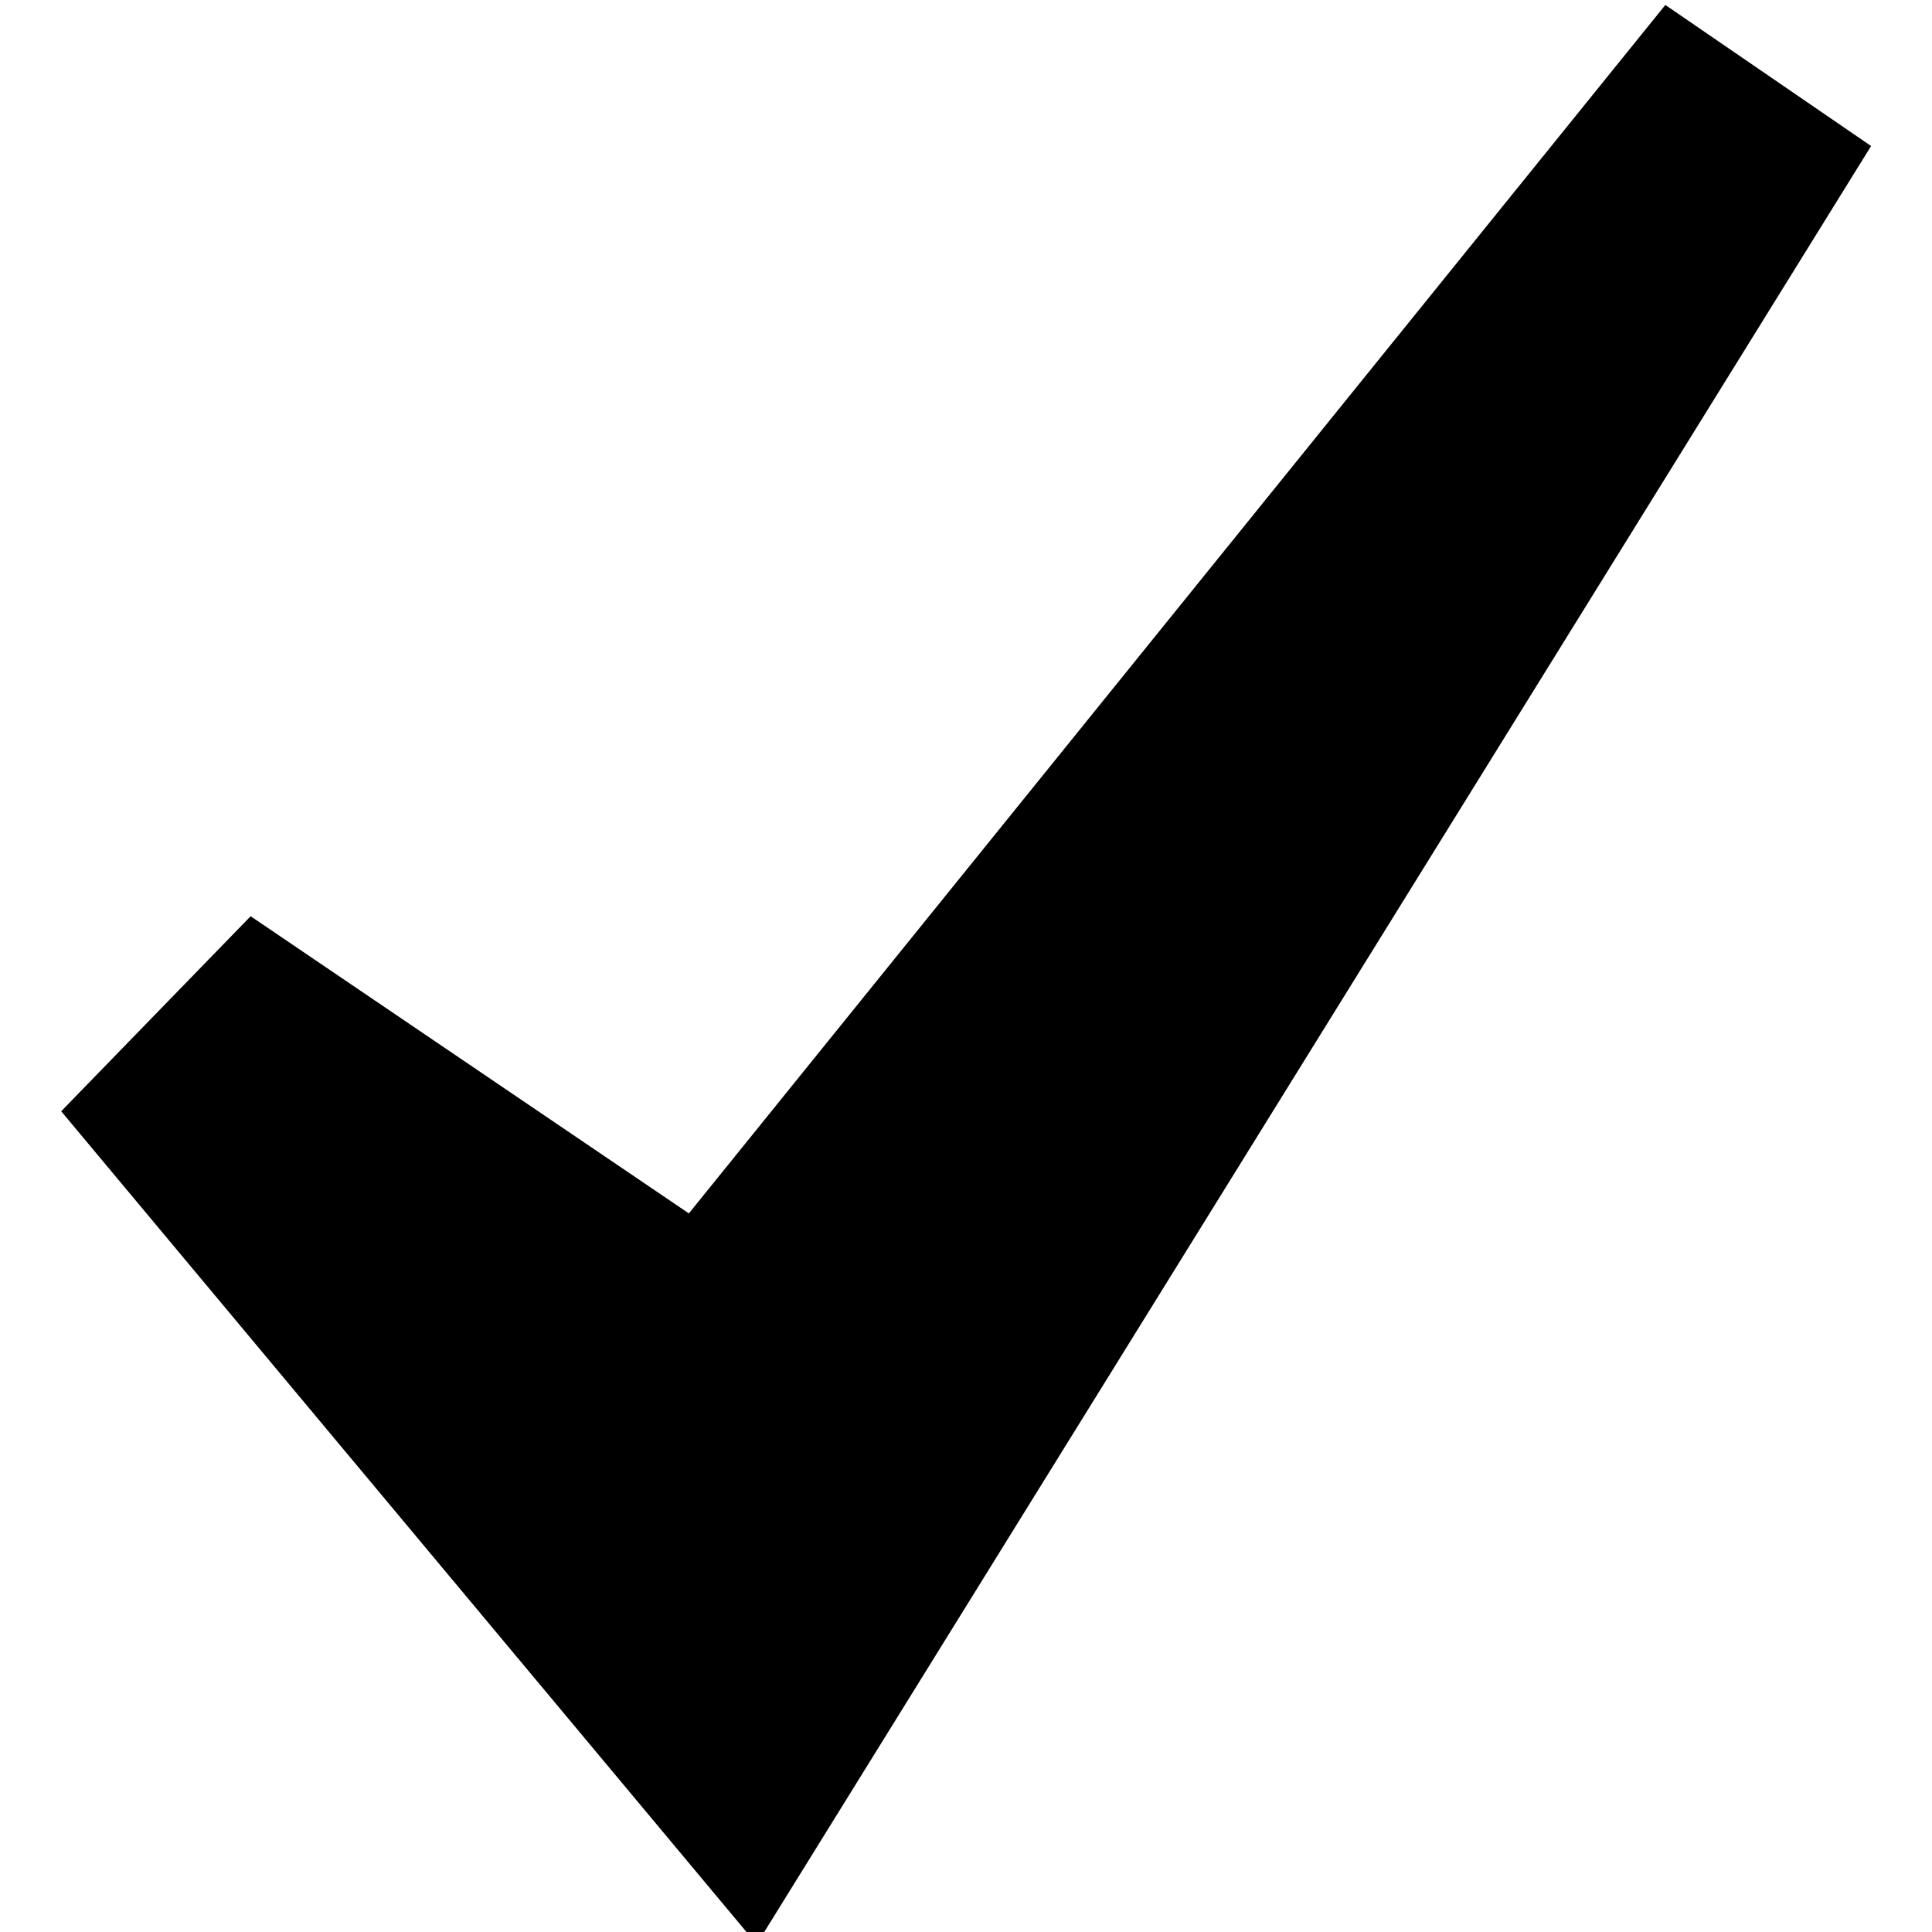 <?xml version='1.0' encoding='UTF-8' standalone='no'?>
<svg height="20" version="1.2" width="20" xmlns="http://www.w3.org/2000/svg" xmlns:atv="http://webmi.atvise.com/2007/svgext" xmlns:xlink="http://www.w3.org/1999/xlink">
 <defs id="defs1373">
  <linearGradient id="linearGradient2250">
   <stop offset="0" stop-color="#008700" stop-opacity="1"/>
   <stop offset="1" stop-color="#006f00" stop-opacity="1"/>
  </linearGradient>
 </defs>
 <polygon atv:refpx="10" atv:refpy="10" fill="$SYMBOLCOLOR$" id="id_3" points="2.661,10.134 1.306,11.529 7.773,19.274 18.693,1.654 17.338,0.725 7.231,13.233" stroke="$SYMBOLCOLOR$" stroke-width="1"/>
 <script atv:desc="" atv:name="" type="text/ecmascript"/>
</svg>
